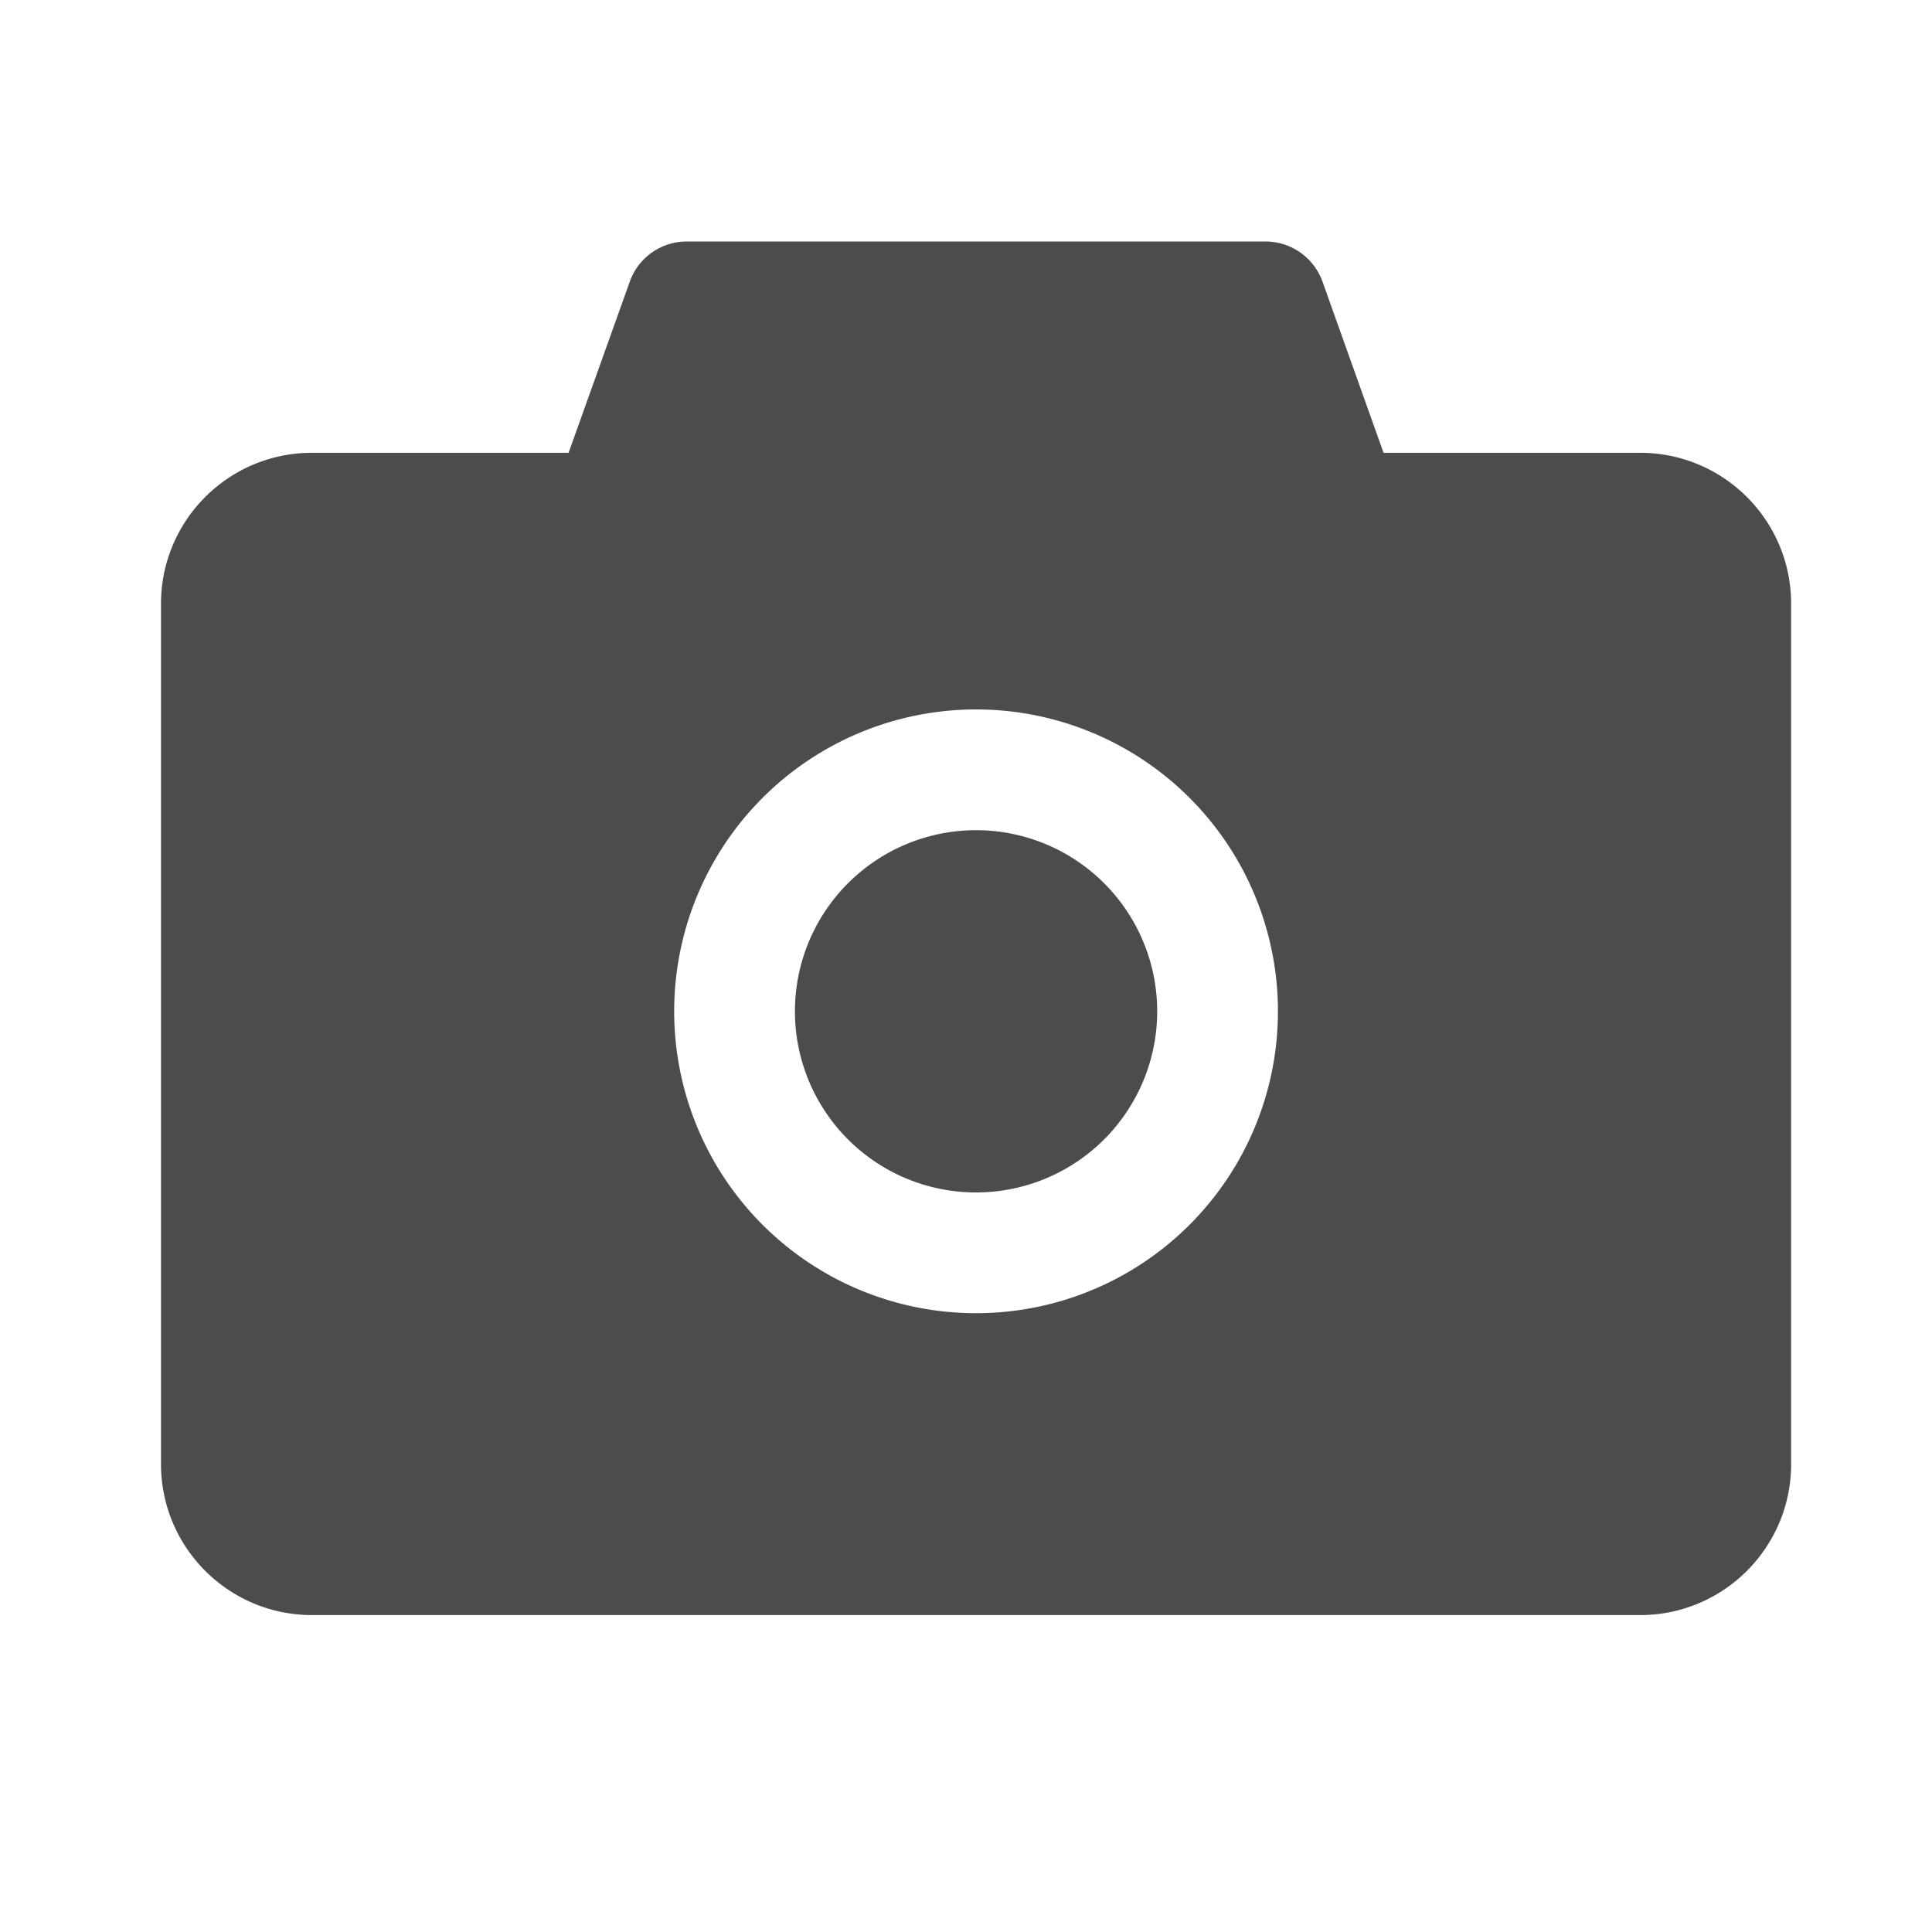 <svg xmlns="http://www.w3.org/2000/svg" width="24" height="24" viewBox="0 0 24 24">
    <path fill="#4C4C4C" fill-rule="nonzero" d="M20.375 5.625h-3.188l-.759-2.128A.752.752 0 0 0 15.72 3H8.53c-.317 0-.6.2-.706.497l-.761 2.128H3.874C2.839 5.625 2 6.465 2 7.5v10.688c0 1.035.84 1.875 1.875 1.875h16.5c1.036 0 1.875-.84 1.875-1.875V7.5c0-1.036-.84-1.875-1.875-1.875zm-8.25 10.688a3.749 3.749 0 0 1-3.75-3.75 3.749 3.749 0 0 1 3.75-3.75 3.749 3.749 0 0 1 3.75 3.75 3.749 3.749 0 0 1-3.75 3.75zm-2.25-3.75a2.25 2.25 0 1 0 4.5 0 2.25 2.25 0 0 0-4.5 0z"/>
</svg>
